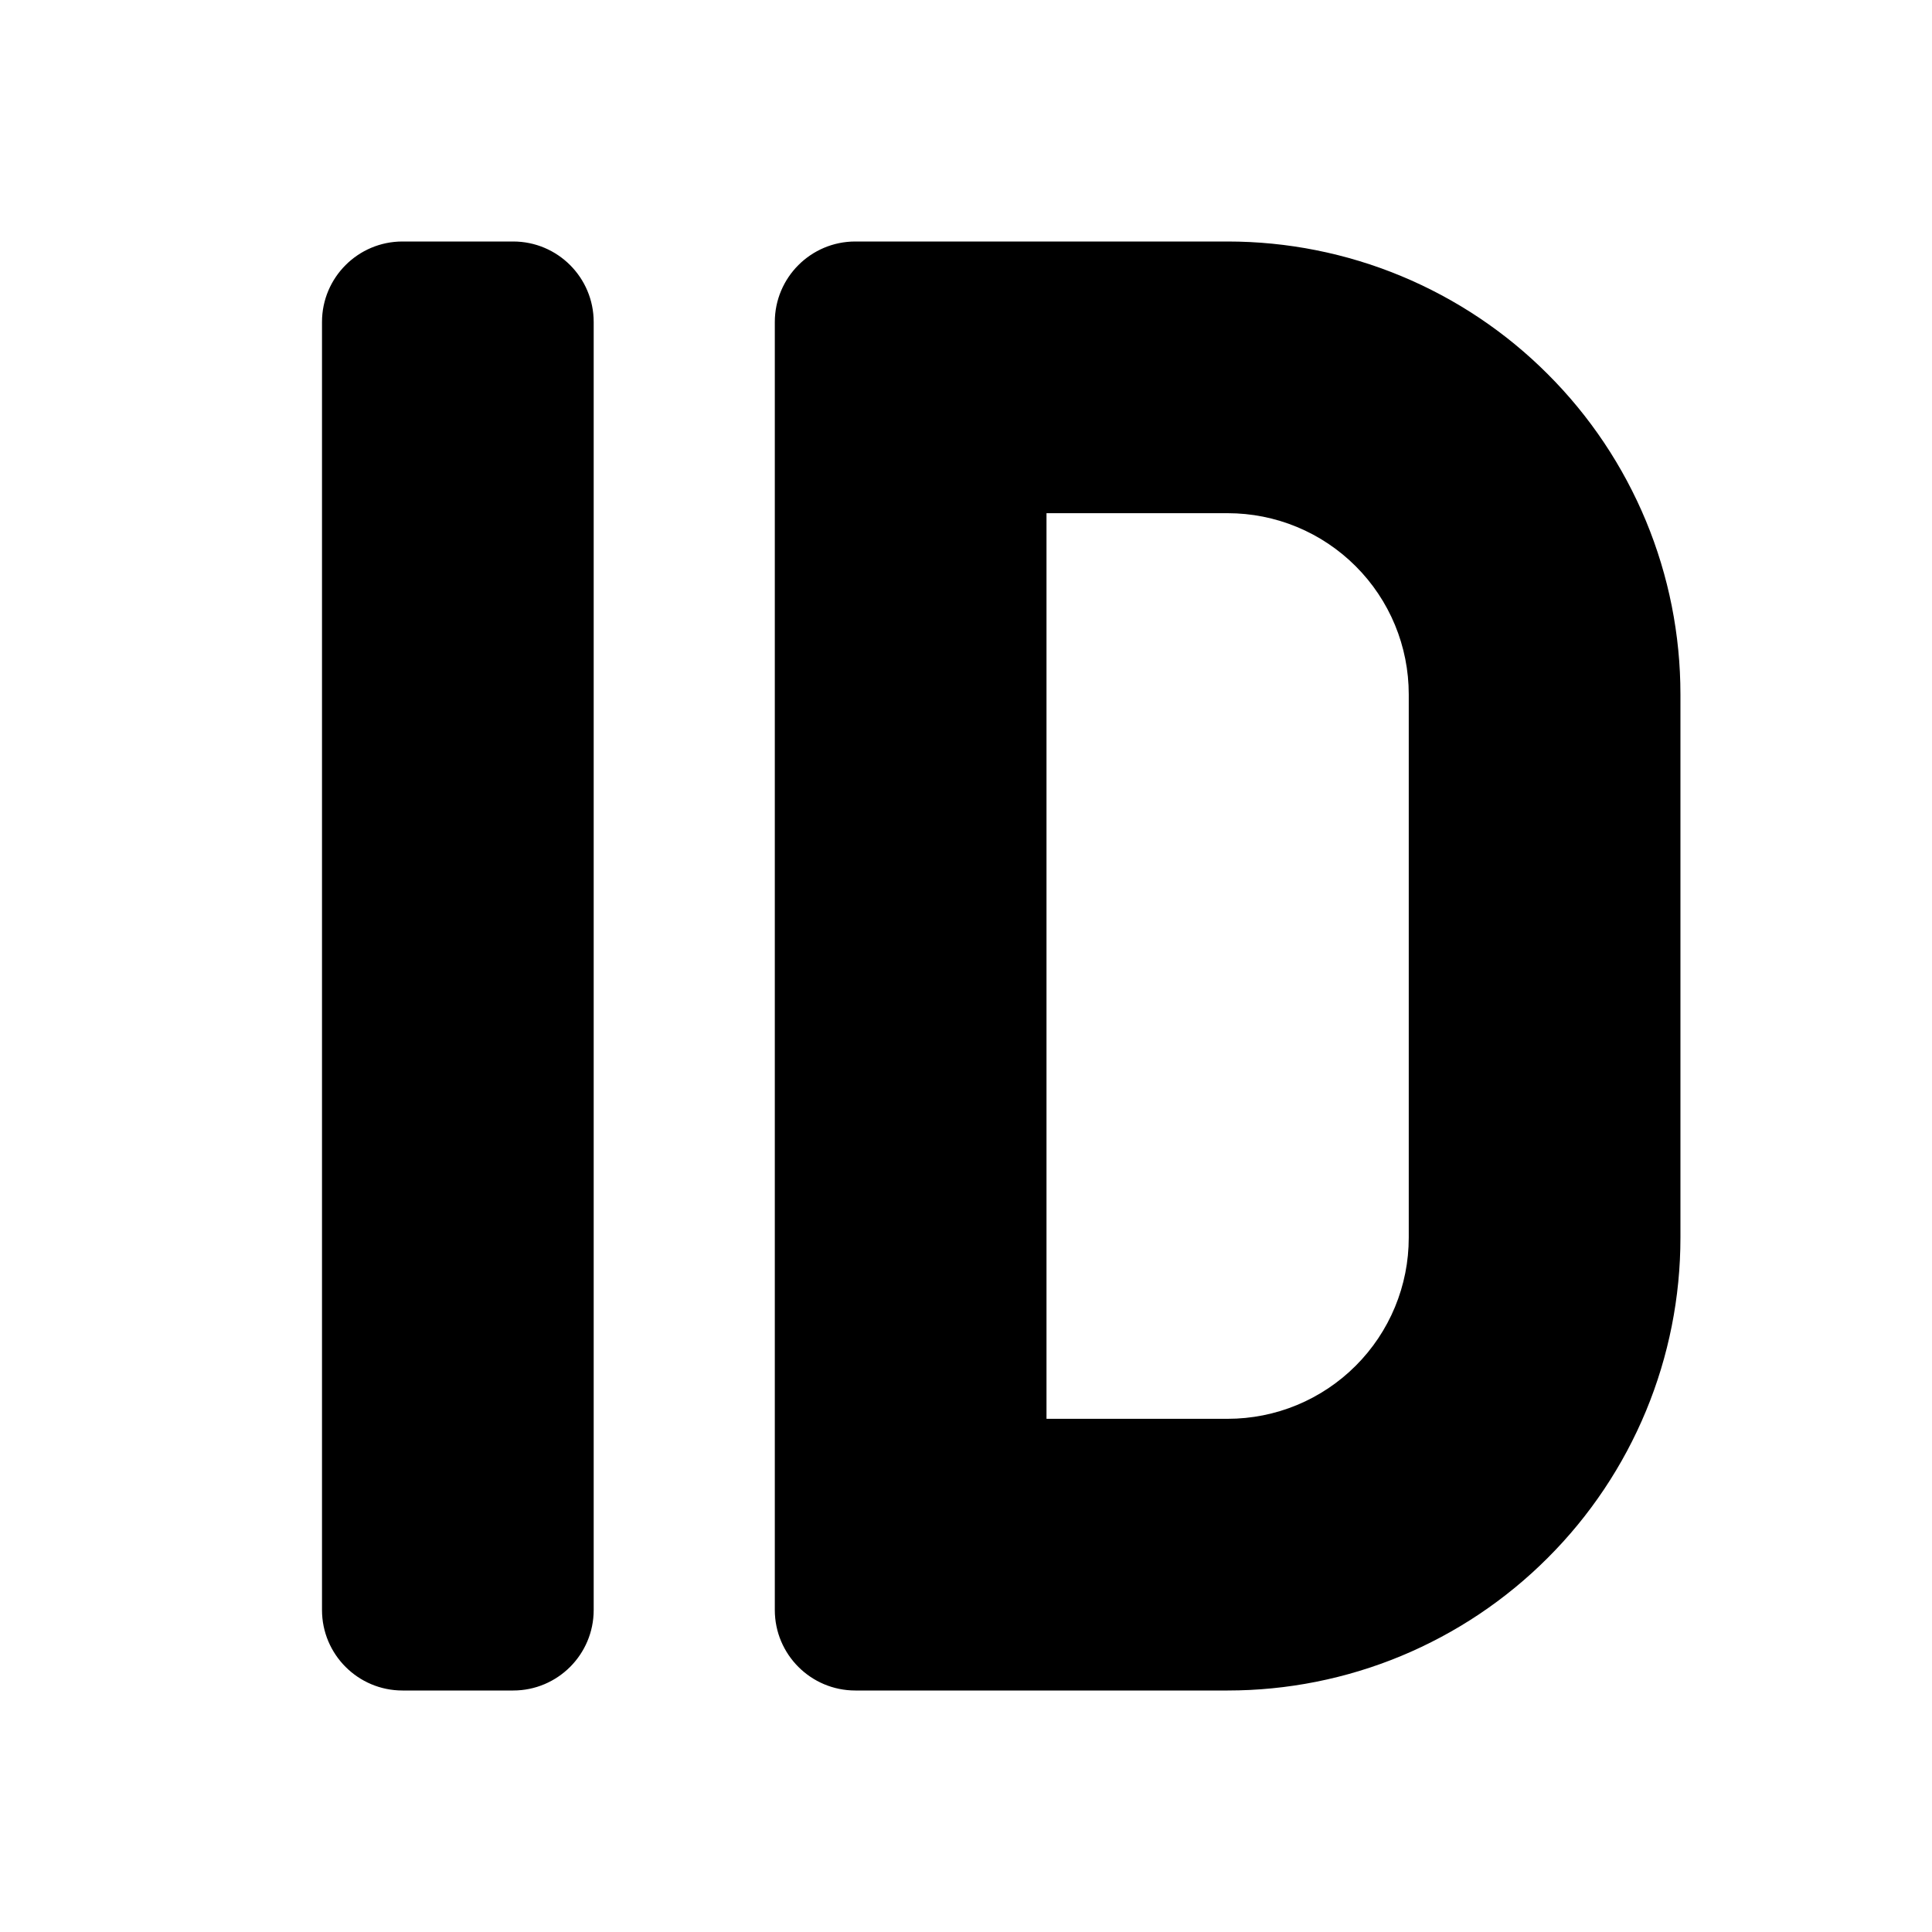 <svg xmlns="http://www.w3.org/2000/svg" width="24" height="24" fill="none" viewBox="0 0 24 24"><path fill="#000" fill-rule="evenodd" d="M4 4C4 3.448 4.448 3 5 3H6.375C6.927 3 7.375 3.448 7.375 4V20C7.375 20.552 6.927 21 6.375 21H5C4.448 21 4 20.552 4 20V4ZM9.625 4C9.625 3.448 10.073 3 10.625 3H13H15.25C15.989 3 16.72 3.145 17.403 3.428C18.085 3.711 18.705 4.125 19.227 4.648C19.75 5.17 20.164 5.79 20.447 6.472C20.73 7.155 20.875 7.886 20.875 8.625V15.375C20.875 16.114 20.73 16.845 20.447 17.528C20.164 18.21 19.75 18.83 19.227 19.352C18.705 19.875 18.085 20.289 17.403 20.572C16.72 20.855 15.989 21 15.25 21H13H10.625C10.073 21 9.625 20.552 9.625 20V4ZM17.5 15.375V8.625C17.5 8.33 17.442 8.037 17.329 7.764C17.216 7.491 17.05 7.243 16.841 7.034C16.632 6.825 16.384 6.659 16.111 6.546C15.838 6.433 15.546 6.375 15.25 6.375H13V17.625H15.25C15.546 17.625 15.838 17.567 16.111 17.454C16.384 17.341 16.632 17.175 16.841 16.966C17.05 16.757 17.216 16.509 17.329 16.236C17.442 15.963 17.5 15.671 17.5 15.375Z" clip-rule="evenodd"/></svg>